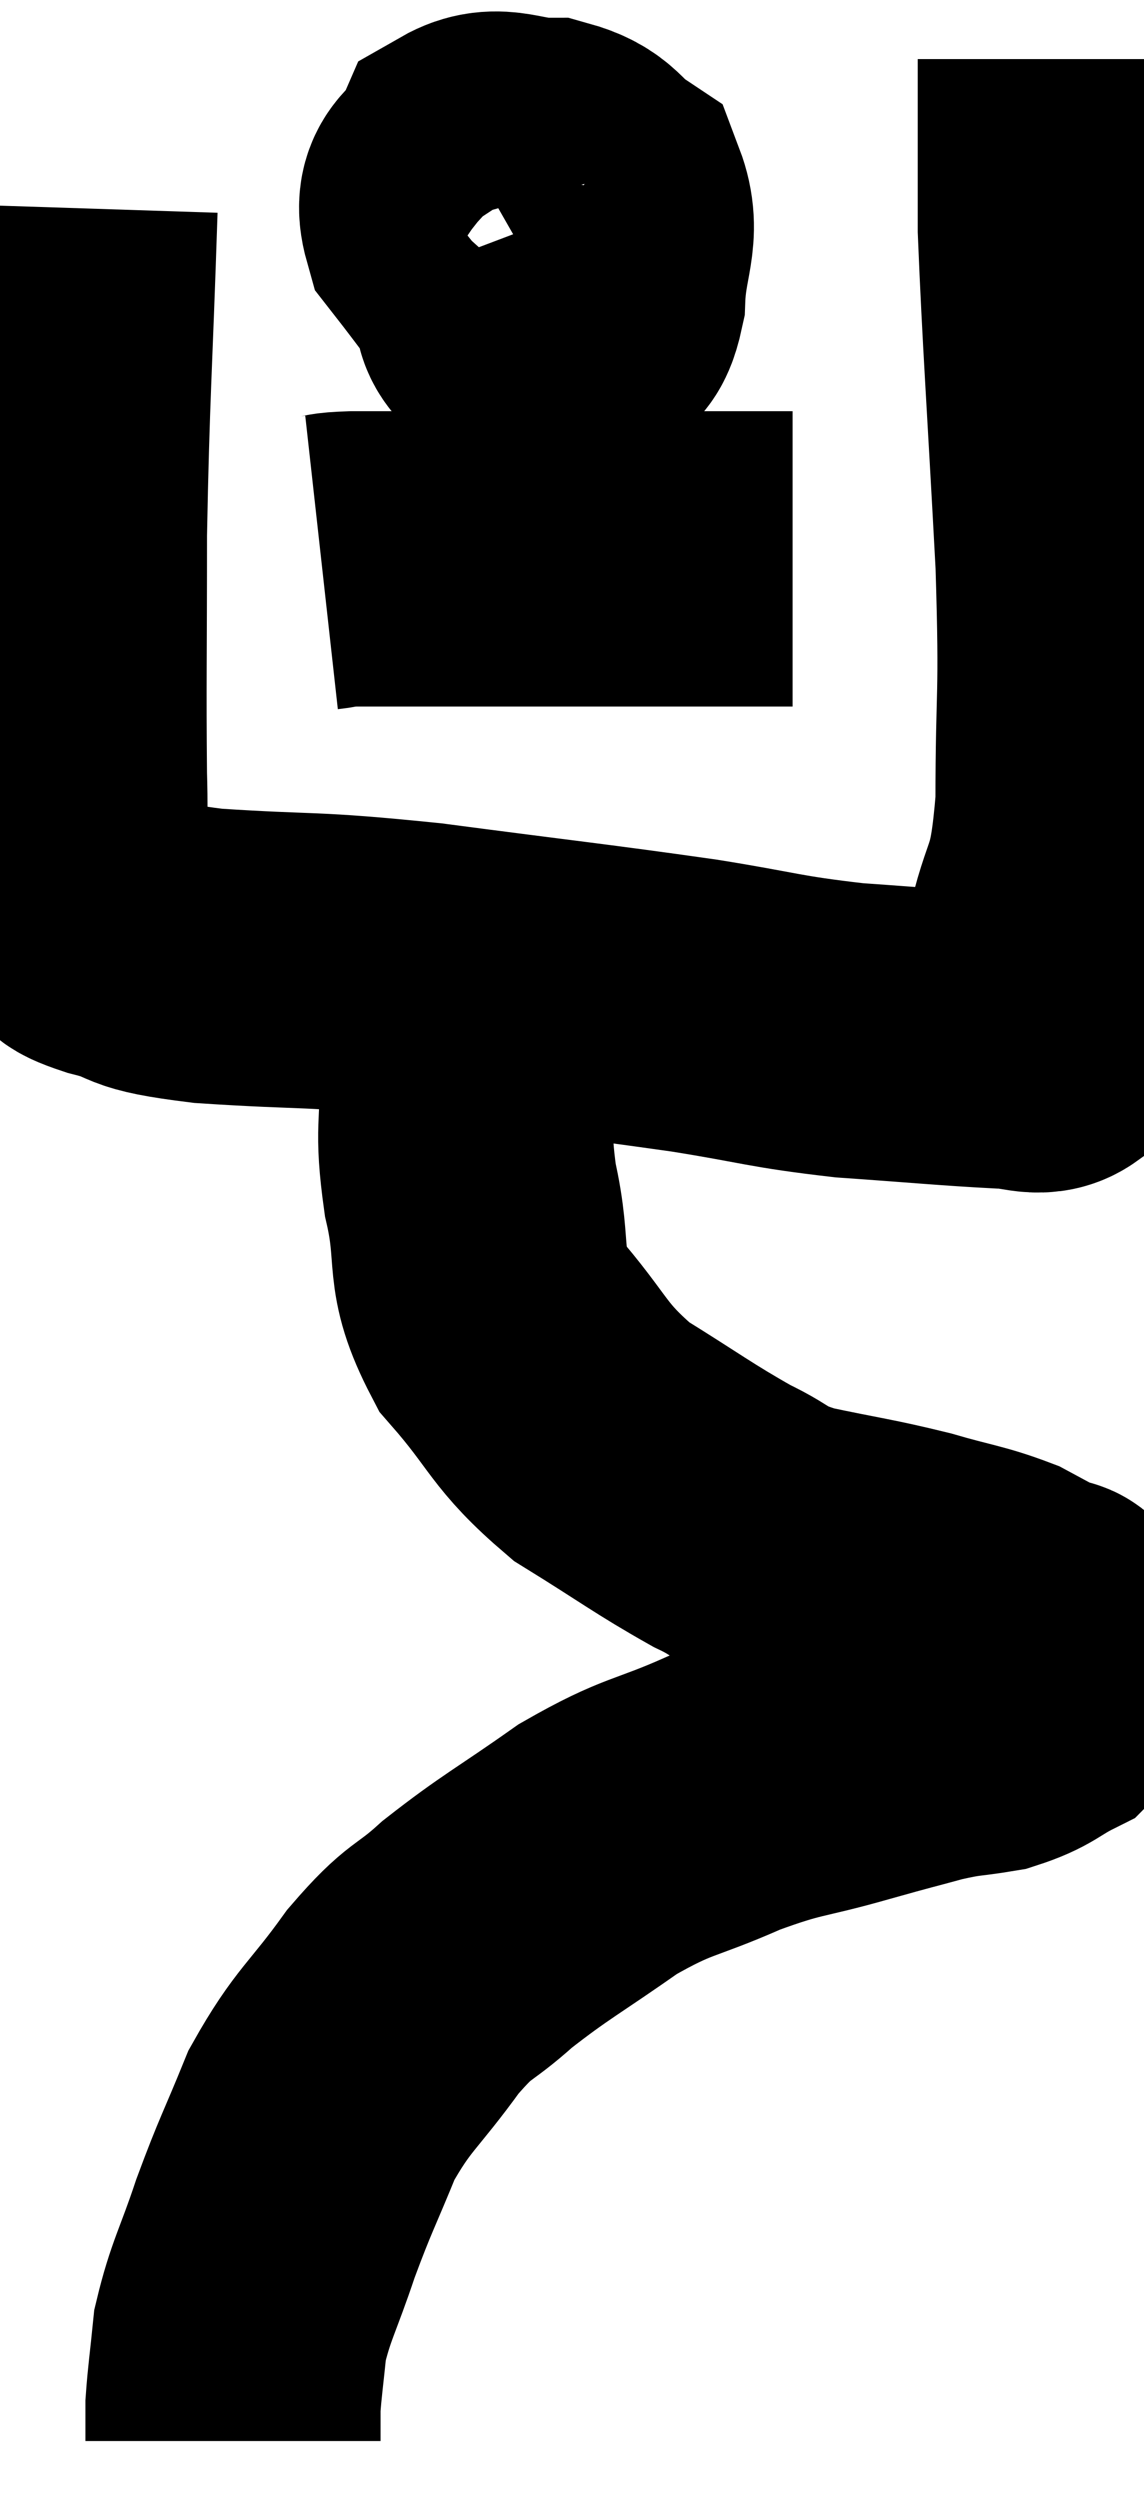 <svg xmlns="http://www.w3.org/2000/svg" viewBox="11.713 3.62 19.38 42.32" width="19.38" height="42.32"><path d="M 12.9 7.14 C 12.81 9.9, 12.765 10.26, 12.72 12.66 C 12.72 14.7, 12.705 15.225, 12.72 16.74 C 12.75 17.73, 12.69 18.135, 12.78 18.72 C 12.93 18.9, 12.885 18.915, 13.08 19.08 C 13.32 19.23, 13.02 19.2, 13.56 19.38 C 14.4 19.59, 13.905 19.635, 15.24 19.8 C 17.07 19.92, 16.845 19.83, 18.9 20.04 C 21.18 20.34, 21.66 20.385, 23.46 20.64 C 24.78 20.85, 24.795 20.91, 26.1 21.06 C 27.39 21.15, 27.825 21.195, 28.68 21.24 C 29.1 21.24, 29.31 21.39, 29.52 21.24 C 29.52 20.94, 29.52 21.015, 29.52 20.64 C 29.52 20.19, 29.385 20.595, 29.52 19.74 C 29.79 18.48, 29.925 18.87, 30.06 17.22 C 30.06 15.18, 30.135 15.57, 30.06 13.14 C 29.91 10.32, 29.835 9.345, 29.76 7.5 C 29.76 6.63, 29.76 6.48, 29.76 5.76 C 29.76 5.19, 29.76 4.905, 29.76 4.62 C 29.76 4.62, 29.76 4.62, 29.76 4.62 L 29.76 4.62" fill="none" stroke="black" stroke-width="5"></path><path d="M 21.48 6.96 C 21.03 7.32, 20.88 7.35, 20.58 7.68 C 20.43 7.98, 20.34 7.935, 20.28 8.28 C 20.31 8.67, 20.085 8.82, 20.34 9.06 C 20.82 9.15, 21.03 9.195, 21.3 9.24 C 21.36 9.24, 21.285 9.39, 21.42 9.24 C 21.63 8.94, 21.72 9.195, 21.84 8.64 C 21.87 7.83, 22.11 7.575, 21.9 7.02 C 21.45 6.72, 21.54 6.57, 21 6.42 C 20.37 6.42, 20.16 6.18, 19.74 6.42 C 19.53 6.9, 19.155 6.795, 19.32 7.38 C 19.86 8.07, 20.055 8.37, 20.4 8.76 C 20.55 8.85, 20.55 9.06, 20.7 8.94 C 20.85 8.61, 20.97 8.505, 21 8.28 C 20.91 8.16, 20.865 8.1, 20.82 8.04 L 20.82 8.04" fill="none" stroke="black" stroke-width="5"></path><path d="M 17.16 13.14 C 17.43 13.11, 17.265 13.095, 17.7 13.08 C 18.3 13.08, 18.24 13.08, 18.9 13.08 C 19.62 13.08, 19.425 13.08, 20.34 13.08 C 21.45 13.08, 21.63 13.08, 22.56 13.08 C 23.31 13.08, 23.415 13.08, 24.06 13.08 C 24.6 13.08, 24.87 13.08, 25.14 13.08 L 25.14 13.08" fill="none" stroke="black" stroke-width="5"></path><path d="M 19.74 20.58 C 19.68 21.18, 19.635 20.985, 19.62 21.78 C 19.65 22.77, 19.53 22.68, 19.68 23.76 C 19.95 24.93, 19.665 25.035, 20.22 26.1 C 21.06 27.06, 20.97 27.225, 21.9 28.02 C 22.92 28.65, 23.115 28.815, 23.94 29.28 C 24.57 29.58, 24.39 29.625, 25.2 29.88 C 26.19 30.09, 26.325 30.09, 27.18 30.3 C 27.9 30.51, 28.065 30.51, 28.62 30.72 C 29.01 30.93, 29.205 31.035, 29.4 31.14 C 29.4 31.14, 29.355 31.125, 29.4 31.14 C 29.49 31.17, 29.52 31.065, 29.58 31.2 C 29.61 31.44, 29.67 31.395, 29.64 31.68 C 29.55 32.01, 29.745 32.055, 29.46 32.34 C 28.98 32.58, 29.01 32.655, 28.5 32.82 C 27.96 32.91, 28.02 32.865, 27.42 33 C 26.76 33.18, 26.955 33.12, 26.1 33.36 C 25.05 33.66, 25.065 33.57, 24 33.96 C 22.92 34.44, 22.89 34.32, 21.84 34.92 C 20.82 35.64, 20.625 35.715, 19.8 36.36 C 19.17 36.93, 19.2 36.735, 18.54 37.5 C 17.85 38.46, 17.7 38.46, 17.16 39.42 C 16.77 40.38, 16.725 40.41, 16.38 41.34 C 16.08 42.24, 15.96 42.39, 15.78 43.14 C 15.72 43.74, 15.69 43.92, 15.66 44.34 C 15.66 44.58, 15.66 44.67, 15.66 44.82 L 15.66 44.94" fill="none" stroke="black" stroke-width="5"></path></svg>